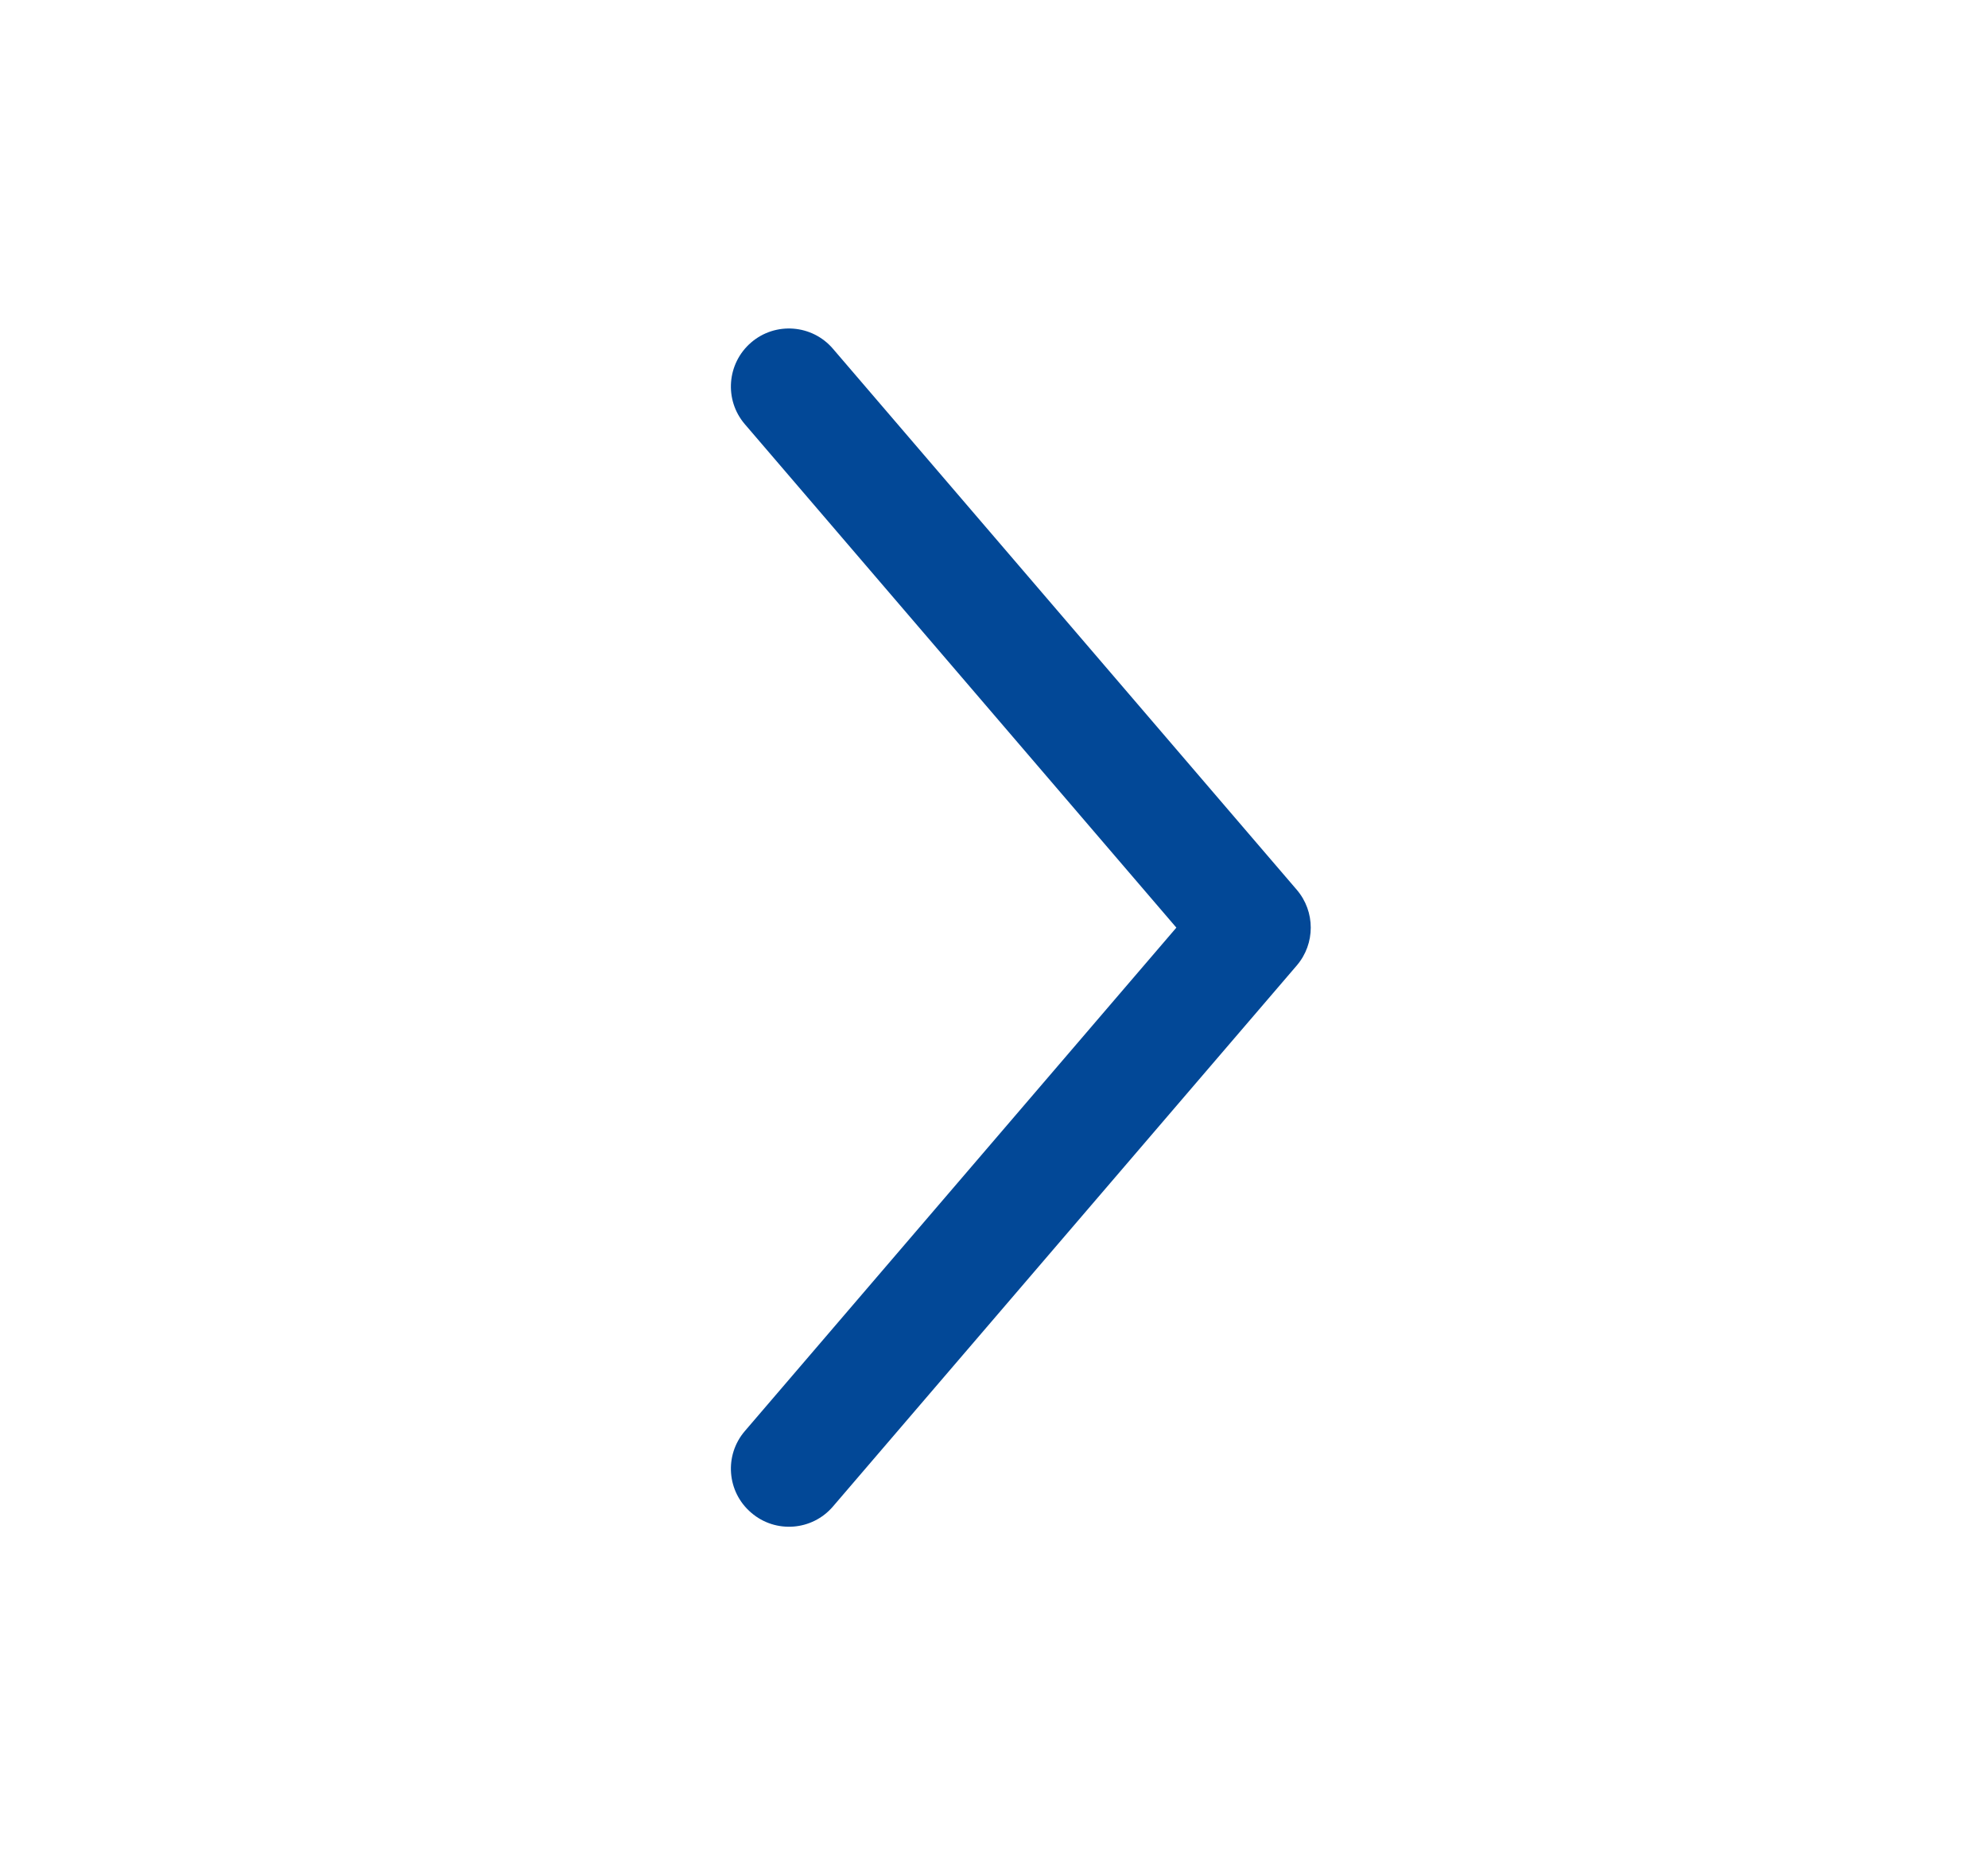 <svg width="15" height="14" viewBox="0 0 15 14" fill="none" xmlns="http://www.w3.org/2000/svg">
<path fill-rule="evenodd" clip-rule="evenodd" d="M5.668 2.584C5.851 2.427 6.128 2.448 6.285 2.632L9.785 6.715C9.925 6.879 9.925 7.121 9.785 7.285L6.285 11.368C6.128 11.552 5.851 11.573 5.668 11.415C5.484 11.258 5.463 10.982 5.62 10.799L8.876 7L5.62 3.201C5.463 3.018 5.484 2.742 5.668 2.584Z" fill="#024897"/>
</svg>
